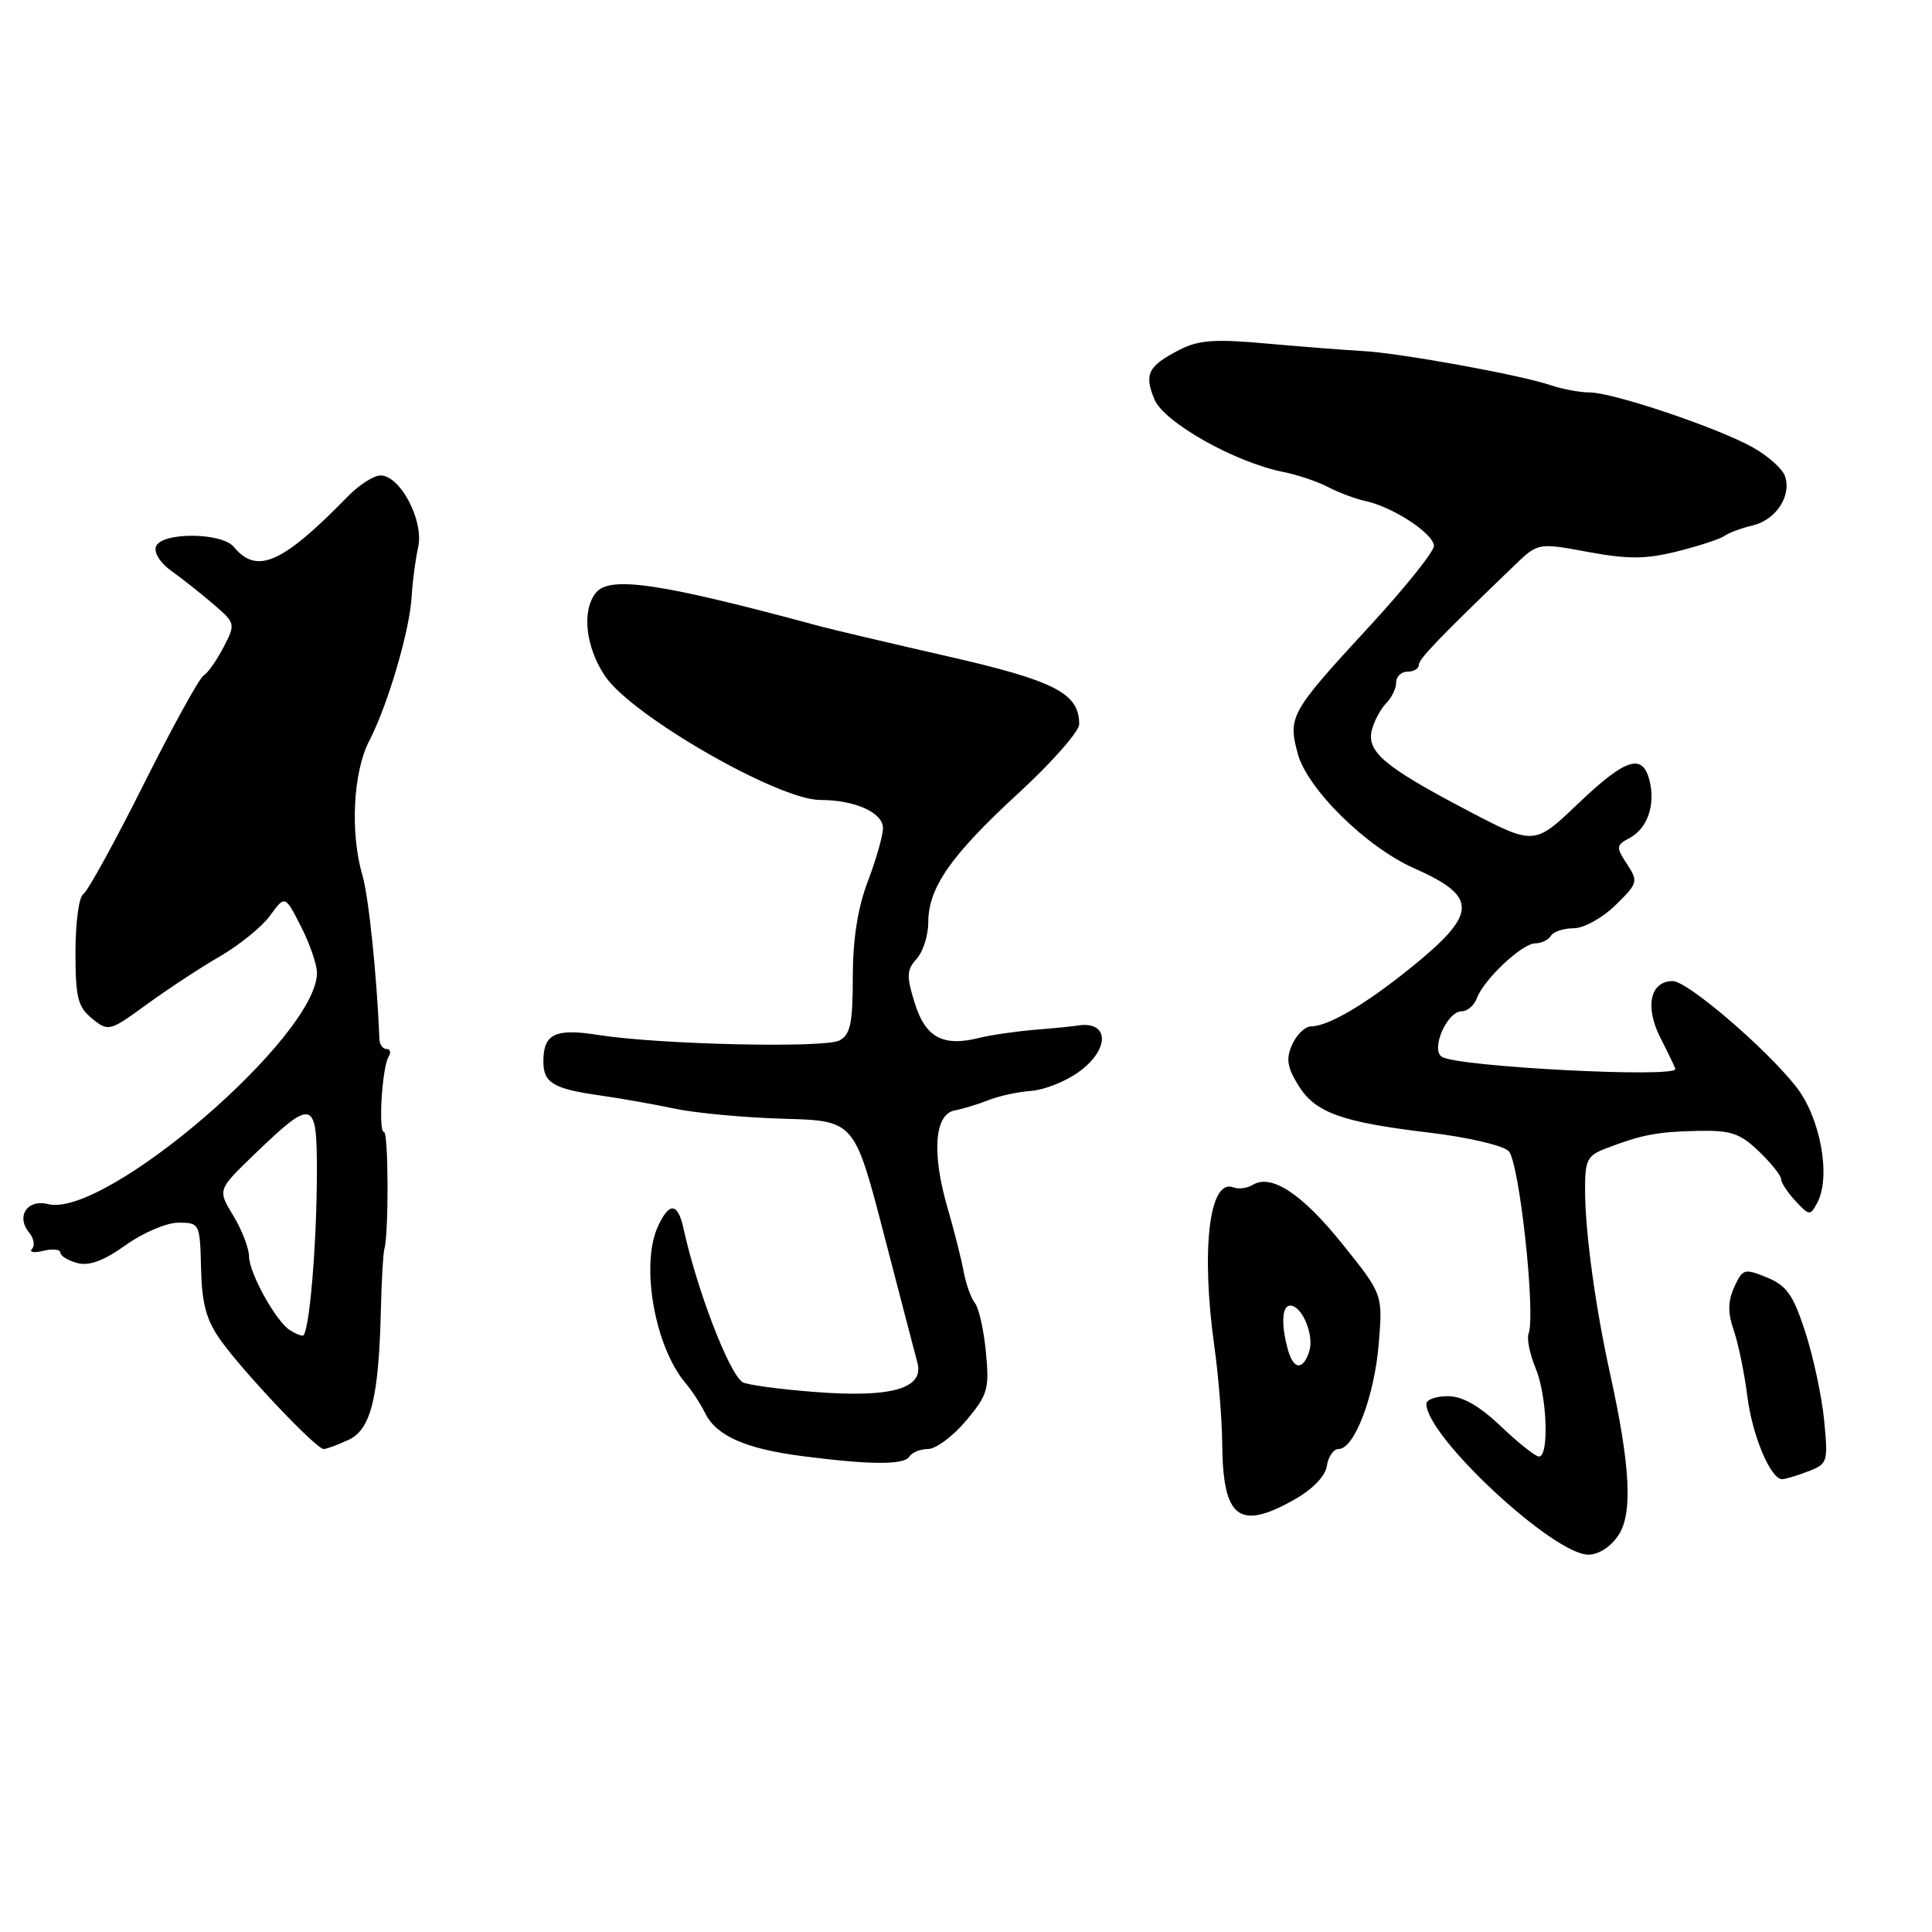<?xml version="1.0" encoding="UTF-8" standalone="no"?>
<!DOCTYPE svg PUBLIC "-//W3C//DTD SVG 1.1//EN" "http://www.w3.org/Graphics/SVG/1.1/DTD/svg11.dtd" >
<svg xmlns="http://www.w3.org/2000/svg" xmlns:xlink="http://www.w3.org/1999/xlink" version="1.1" viewBox="0 0 256 256">
 <g >
 <path fill="currentColor"
d=" M 214.47 203.40 C 216.36 200.52 216.03 194.22 213.34 182.00 C 211.41 173.24 210.07 163.49 210.03 157.87 C 210.00 153.73 210.29 153.13 212.75 152.19 C 217.52 150.36 219.52 149.97 224.89 149.85 C 229.35 149.75 230.55 150.15 233.06 152.56 C 234.68 154.11 236.00 155.76 236.00 156.23 C 236.00 156.70 236.86 158.01 237.91 159.14 C 239.75 161.11 239.87 161.12 240.81 159.35 C 242.65 155.87 241.20 148.04 237.96 143.95 C 233.88 138.80 223.59 130.00 221.65 130.00 C 218.64 130.00 217.91 133.41 220.04 137.57 C 221.12 139.69 222.00 141.53 222.00 141.65 C 222.00 142.86 193.20 141.36 191.07 140.04 C 189.52 139.09 191.73 134.00 193.69 134.00 C 194.45 134.00 195.35 133.21 195.70 132.25 C 196.61 129.78 201.70 125.00 203.43 125.00 C 204.23 125.00 205.16 124.55 205.50 124.00 C 205.84 123.45 207.20 123.00 208.52 123.00 C 209.86 123.00 212.32 121.64 214.05 119.95 C 217.03 117.04 217.10 116.80 215.58 114.49 C 214.11 112.24 214.13 112.00 215.93 111.04 C 218.30 109.77 219.38 106.66 218.57 103.43 C 217.65 99.74 215.41 100.47 209.07 106.52 C 203.29 112.03 203.29 112.03 194.39 107.36 C 183.40 101.59 181.03 99.59 181.79 96.68 C 182.11 95.48 182.96 93.91 183.68 93.18 C 184.41 92.45 185.00 91.21 185.00 90.43 C 185.00 89.64 185.68 89.00 186.50 89.00 C 187.32 89.00 188.00 88.60 188.00 88.11 C 188.00 87.31 190.63 84.58 200.65 74.94 C 203.80 71.91 203.80 71.91 210.44 73.14 C 215.78 74.12 218.09 74.10 222.29 73.05 C 225.15 72.33 227.95 71.41 228.50 71.01 C 229.05 70.61 230.72 69.98 232.22 69.63 C 235.31 68.89 237.38 65.78 236.54 63.14 C 236.23 62.16 234.30 60.42 232.24 59.27 C 227.53 56.65 213.72 52.00 210.63 52.00 C 209.35 52.00 206.99 51.56 205.40 51.02 C 201.38 49.66 185.34 46.75 180.50 46.51 C 178.30 46.39 172.65 45.95 167.94 45.53 C 160.92 44.89 158.81 45.05 156.25 46.37 C 152.12 48.51 151.58 49.58 152.97 52.92 C 154.23 55.96 163.59 61.24 170.00 62.53 C 171.93 62.91 174.62 63.82 176.00 64.55 C 177.38 65.27 179.62 66.11 181.00 66.41 C 184.63 67.20 190.00 70.75 190.00 72.34 C 190.00 73.10 186.17 77.88 181.48 82.97 C 170.95 94.39 170.64 94.94 171.96 99.87 C 173.22 104.54 181.06 112.26 187.40 115.06 C 195.92 118.83 195.83 121.05 186.88 128.28 C 180.87 133.13 175.97 136.00 173.71 136.00 C 172.95 136.00 171.84 137.07 171.24 138.37 C 170.38 140.25 170.54 141.36 171.99 143.74 C 174.23 147.43 177.67 148.68 189.39 150.08 C 194.40 150.67 199.13 151.77 199.90 152.52 C 201.31 153.88 203.52 174.15 202.54 176.73 C 202.29 177.40 202.71 179.46 203.48 181.30 C 204.99 184.91 205.30 193.00 203.92 193.00 C 203.46 193.00 201.19 191.20 198.88 189.00 C 196.00 186.26 193.78 185.00 191.84 185.00 C 190.28 185.00 189.00 185.46 189.00 186.02 C 189.00 190.34 205.83 206.00 210.47 206.00 C 211.84 206.00 213.45 204.95 214.47 203.40 Z  M 171.50 198.71 C 173.96 197.32 175.62 195.59 175.82 194.22 C 176.00 193.00 176.70 192.00 177.38 192.00 C 179.46 192.00 182.12 185.02 182.69 178.06 C 183.23 171.50 183.23 171.50 177.86 164.82 C 172.51 158.16 168.45 155.49 165.98 157.01 C 165.27 157.45 164.11 157.60 163.42 157.33 C 160.23 156.11 159.11 165.58 160.92 178.50 C 161.46 182.35 161.92 188.12 161.95 191.32 C 162.04 201.20 164.17 202.85 171.50 198.71 Z  M 239.57 194.97 C 242.17 193.98 242.25 193.74 241.71 188.22 C 241.41 185.08 240.28 179.81 239.22 176.53 C 237.61 171.57 236.75 170.34 234.12 169.27 C 231.14 168.05 230.90 168.12 229.80 170.54 C 228.94 172.44 228.92 173.93 229.74 176.30 C 230.34 178.06 231.15 181.97 231.53 185.00 C 232.19 190.24 234.61 196.00 236.15 196.00 C 236.55 196.00 238.09 195.54 239.57 194.97 Z  M 120.50 193.00 C 120.84 192.45 121.96 192.00 122.99 192.00 C 124.01 192.00 126.27 190.31 128.01 188.25 C 130.89 184.82 131.11 184.05 130.64 179.18 C 130.36 176.26 129.71 173.33 129.19 172.68 C 128.67 172.03 128.00 170.15 127.69 168.50 C 127.39 166.85 126.42 163.03 125.54 160.00 C 123.44 152.77 123.83 147.64 126.50 147.14 C 127.60 146.93 129.62 146.31 131.00 145.77 C 132.38 145.22 134.90 144.67 136.62 144.55 C 138.33 144.43 141.15 143.32 142.87 142.09 C 147.15 139.05 147.02 135.14 142.66 135.91 C 142.20 135.99 139.72 136.24 137.14 136.45 C 134.57 136.67 131.24 137.15 129.73 137.53 C 124.95 138.73 122.62 137.47 121.21 132.92 C 120.09 129.33 120.13 128.52 121.46 127.05 C 122.31 126.11 123.00 123.94 123.00 122.23 C 123.00 117.62 125.98 113.36 134.95 105.10 C 139.38 101.03 143.00 96.91 143.00 95.96 C 143.00 91.86 139.77 90.20 125.50 86.95 C 117.80 85.19 110.15 83.39 108.50 82.94 C 87.58 77.28 80.85 76.27 78.98 78.52 C 77.05 80.85 77.58 85.76 80.19 89.61 C 83.73 94.85 103.12 106.00 108.68 106.00 C 113.28 106.00 117.00 107.67 117.00 109.73 C 117.00 110.70 116.10 113.87 115.00 116.76 C 113.65 120.31 113.00 124.44 113.00 129.48 C 113.00 135.55 112.68 137.10 111.25 137.86 C 109.29 138.91 87.31 138.41 79.29 137.14 C 73.57 136.23 72.00 136.98 72.00 140.64 C 72.00 143.49 73.30 144.27 79.50 145.15 C 82.25 145.54 86.75 146.34 89.50 146.92 C 92.25 147.50 98.71 148.09 103.86 148.24 C 113.21 148.50 113.21 148.50 117.11 163.50 C 119.25 171.75 121.26 179.43 121.56 180.56 C 122.49 183.99 118.13 185.24 107.93 184.44 C 103.15 184.07 98.84 183.48 98.36 183.13 C 96.53 181.81 92.34 170.87 90.56 162.75 C 89.81 159.32 88.66 159.25 87.16 162.55 C 84.85 167.63 86.77 178.47 90.83 183.26 C 91.65 184.22 92.83 186.02 93.44 187.26 C 94.94 190.27 98.77 191.96 106.27 192.94 C 115.33 194.11 119.80 194.14 120.50 193.00 Z  M 46.20 190.78 C 49.16 189.38 50.19 185.20 50.47 173.50 C 50.56 169.65 50.77 166.05 50.93 165.50 C 51.52 163.47 51.48 150.01 50.88 150.00 C 50.10 150.00 50.63 141.42 51.49 140.02 C 51.83 139.46 51.72 139.00 51.23 139.00 C 50.73 139.00 50.31 138.44 50.28 137.75 C 49.94 129.33 48.85 118.79 48.03 116.01 C 46.38 110.40 46.78 102.32 48.91 98.20 C 51.39 93.43 54.31 83.48 54.55 79.00 C 54.66 77.08 55.04 74.15 55.41 72.50 C 56.19 69.00 53.04 63.00 50.42 63.00 C 49.53 63.00 47.59 64.24 46.12 65.75 C 37.38 74.70 34.05 76.17 30.97 72.46 C 29.36 70.53 21.41 70.49 20.67 72.41 C 20.36 73.22 21.24 74.61 22.72 75.66 C 24.14 76.67 26.64 78.65 28.28 80.06 C 31.20 82.57 31.23 82.66 29.63 85.74 C 28.74 87.46 27.55 89.16 26.97 89.52 C 26.40 89.87 22.81 96.39 19.00 104.00 C 15.19 111.61 11.60 118.13 11.03 118.48 C 10.46 118.83 10.00 122.28 10.00 126.15 C 10.00 132.19 10.31 133.43 12.21 134.97 C 14.37 136.72 14.53 136.67 19.46 133.08 C 22.23 131.06 26.60 128.19 29.16 126.71 C 31.72 125.23 34.70 122.81 35.79 121.32 C 37.76 118.61 37.76 118.61 39.88 122.76 C 41.05 125.05 42.00 127.82 42.00 128.92 C 42.00 137.32 13.93 161.45 6.36 159.55 C 3.60 158.86 2.08 161.19 3.88 163.35 C 4.49 164.09 4.65 165.05 4.24 165.49 C 3.83 165.93 4.51 166.05 5.75 165.74 C 6.99 165.44 8.00 165.54 8.00 165.98 C 8.00 166.41 9.01 167.03 10.25 167.36 C 11.81 167.78 13.77 167.05 16.66 164.98 C 18.95 163.34 22.10 162.00 23.66 162.01 C 26.45 162.02 26.50 162.12 26.64 168.08 C 26.75 172.75 27.34 174.93 29.22 177.57 C 32.21 181.78 41.89 192.00 42.88 192.00 C 43.28 192.00 44.77 191.45 46.20 190.78 Z  M 170.63 178.75 C 169.73 175.41 169.87 173.00 170.96 173.00 C 172.53 173.00 174.16 176.91 173.49 179.04 C 172.66 181.65 171.37 181.52 170.63 178.75 Z  M 38.38 176.23 C 36.53 175.03 33.01 168.65 33.00 166.50 C 33.00 165.40 32.05 162.96 30.91 161.08 C 28.83 157.66 28.83 157.66 33.66 153.00 C 41.49 145.46 42.00 145.60 41.99 155.28 C 41.98 165.11 40.95 177.01 40.11 176.98 C 39.77 176.98 38.99 176.64 38.38 176.23 Z "/>
</g>
</svg>